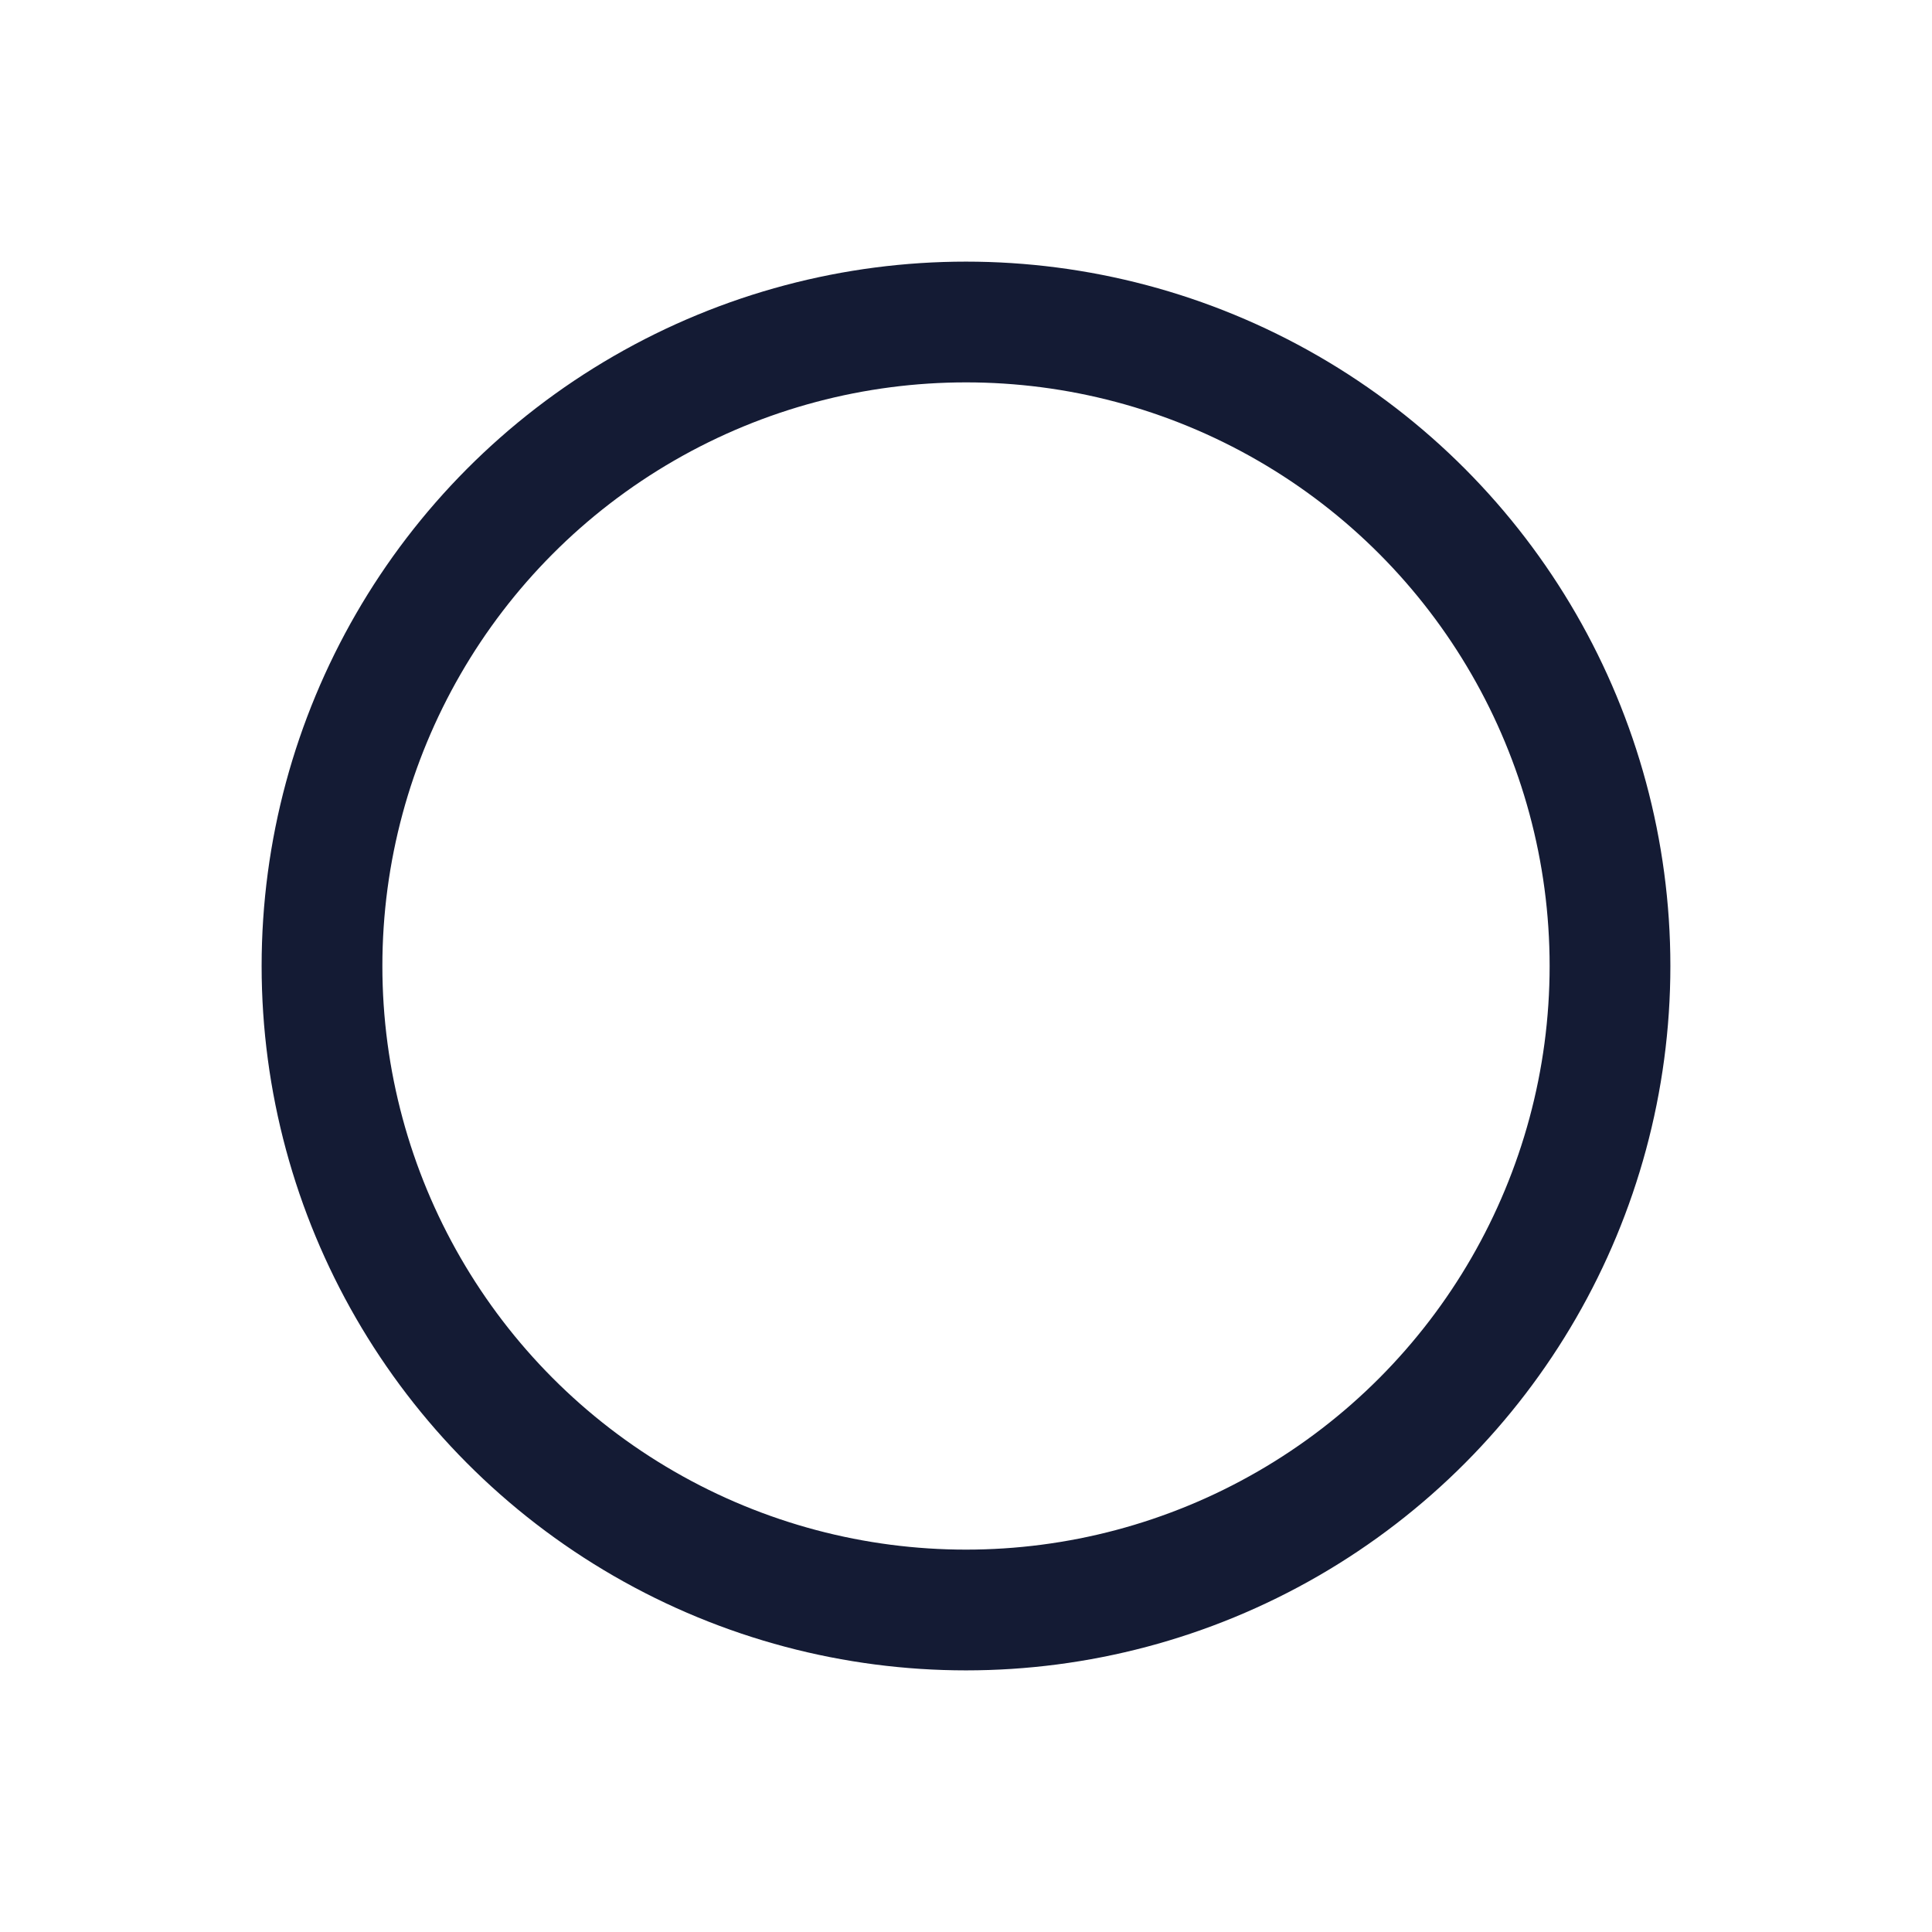 <?xml version="1.0"?>
<svg xmlns="http://www.w3.org/2000/svg" width="24" height="24" viewBox="0 0 24 24" fill="none" data-category="media" data-tags="Capture, Audio Memo, Start Recording, Voice Note, Red Dot, Sound Recording, Record Button, Capture Audio, Voice Recording" data-set="Stroke" data-type="Rounded">
<circle cx="12" cy="12" r="8" stroke="#141B34" stroke-width="1.5" stroke-linejoin="round"/>
</svg>
